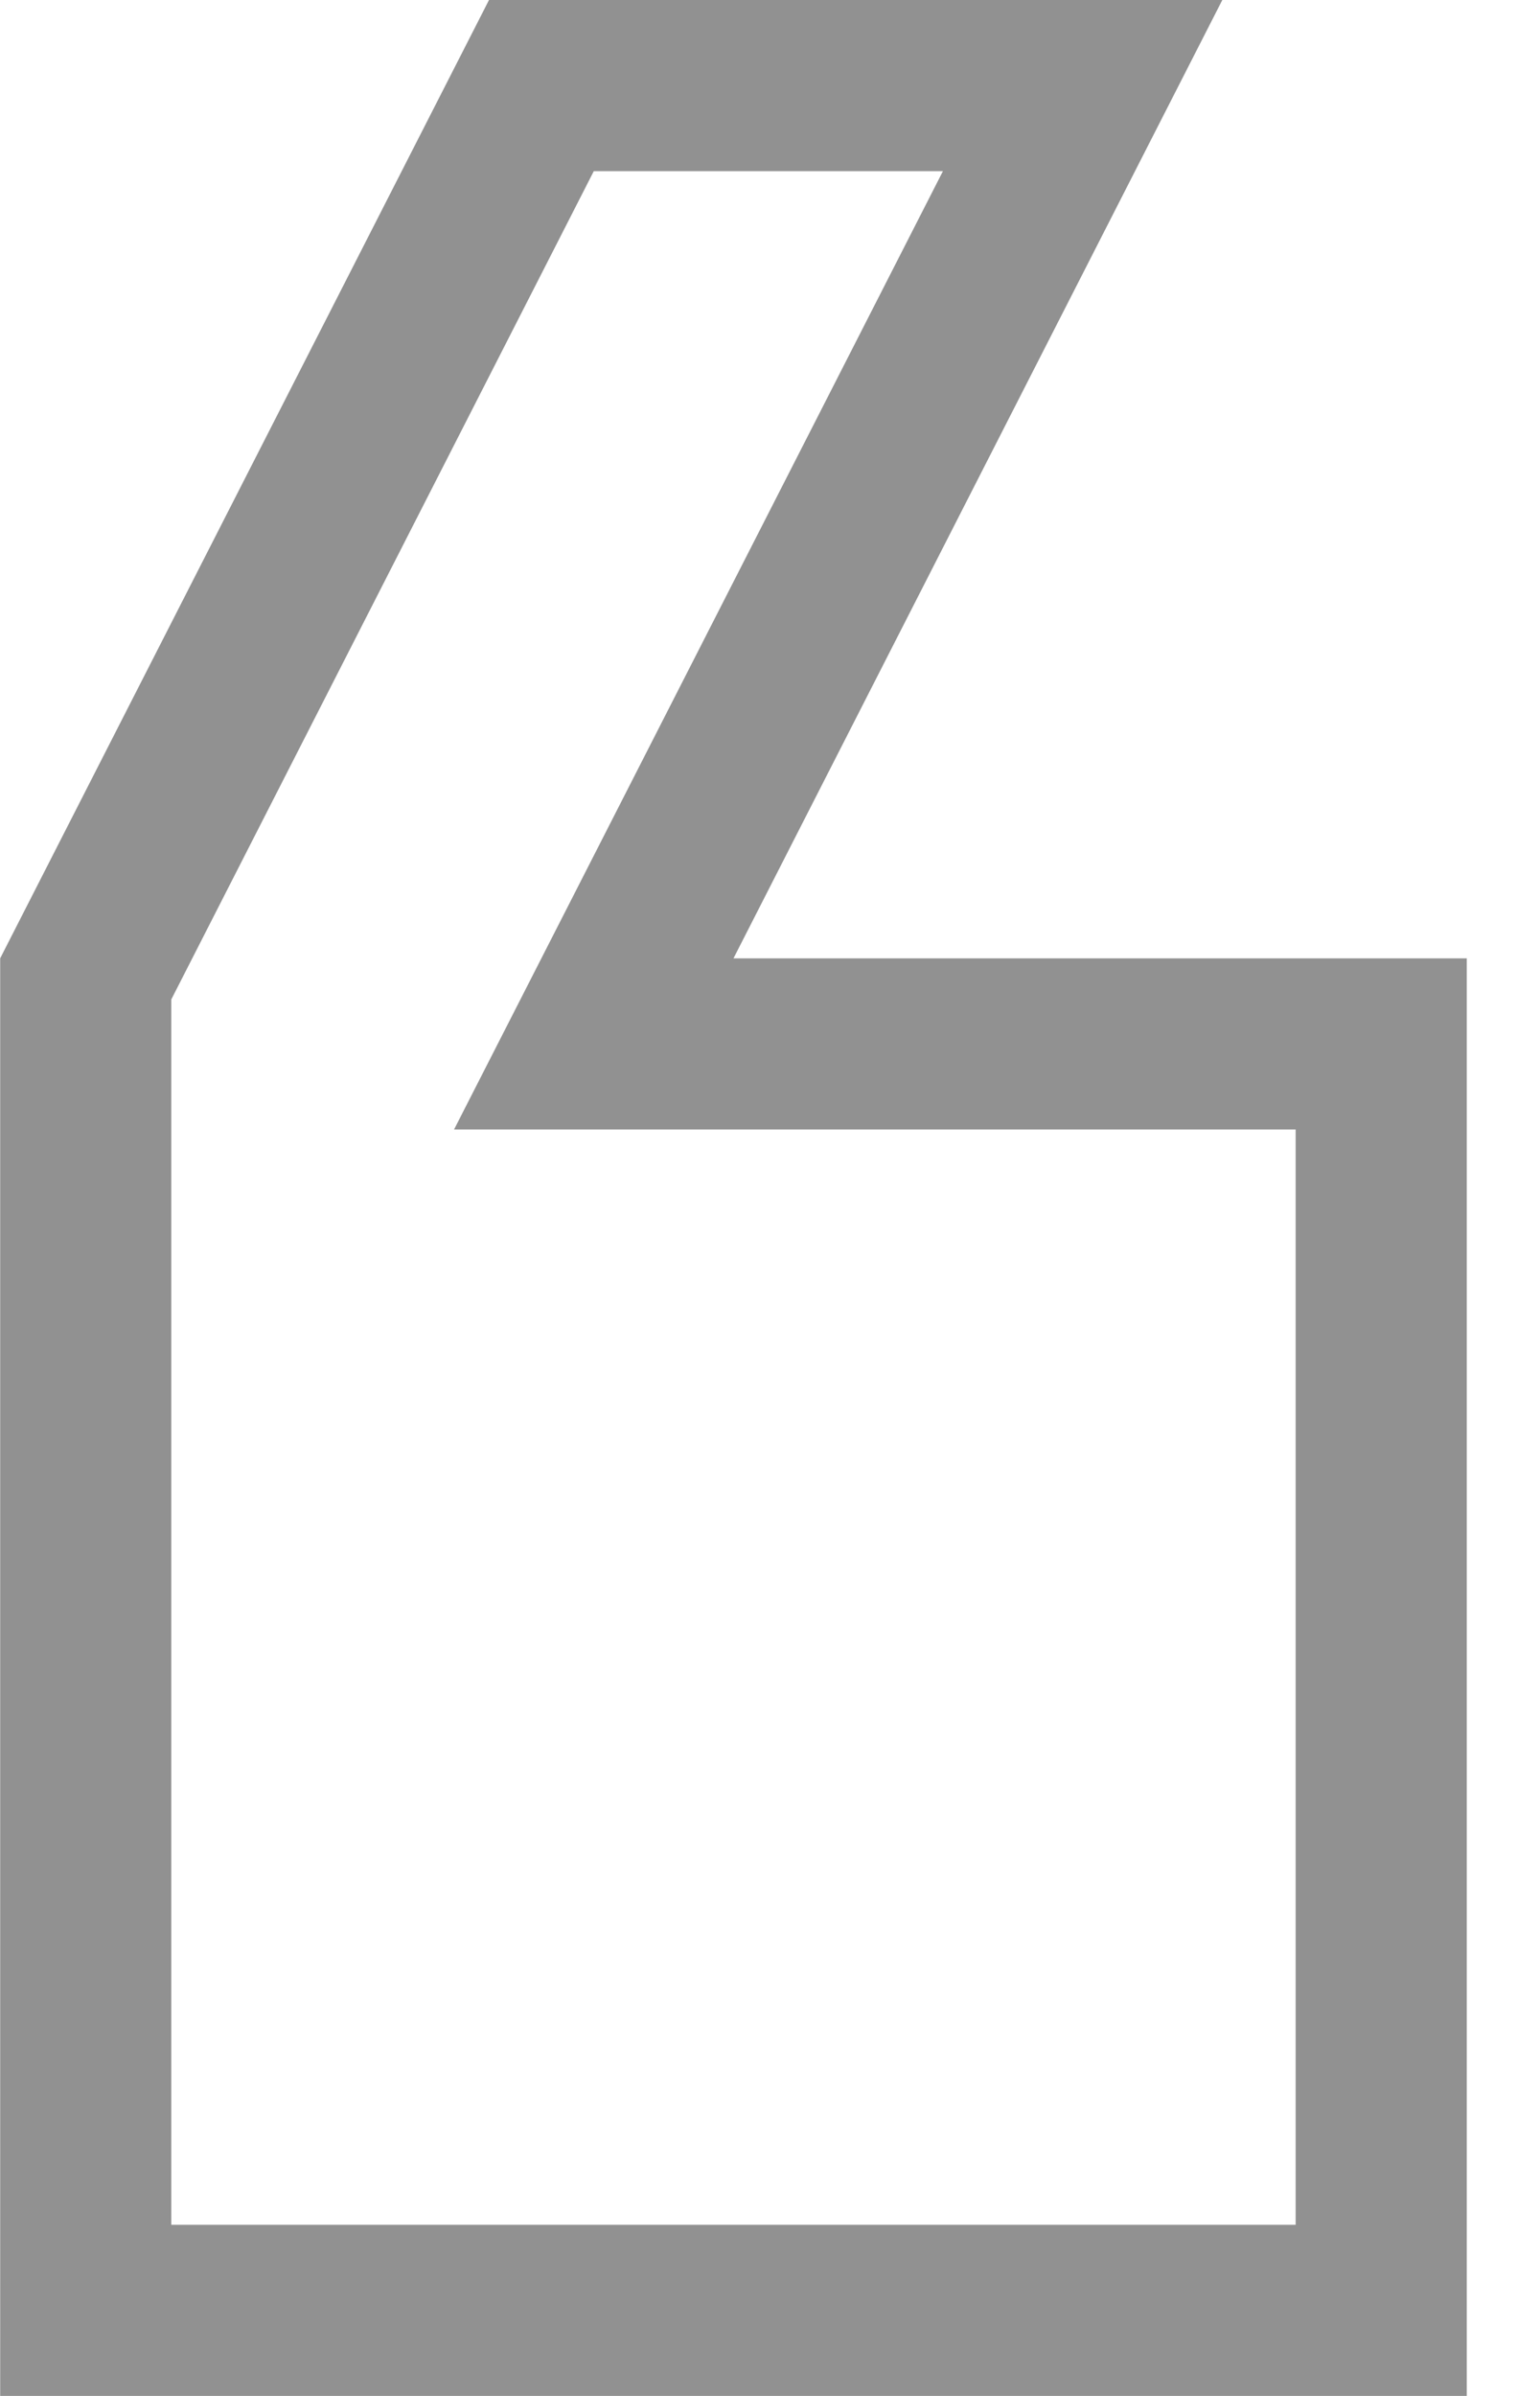 <svg width="9" height="14" viewBox="0 0 9 14" fill="none" xmlns="http://www.w3.org/2000/svg">
<path d="M4.287 6.1L8.072 6.1L8.072 13.5L0.501 13.5L0.501 5.72L3.164 0.5L6.327 0.5L3.841 5.373L3.47 6.1L4.287 6.1Z" stroke="#919191"/>
</svg>
